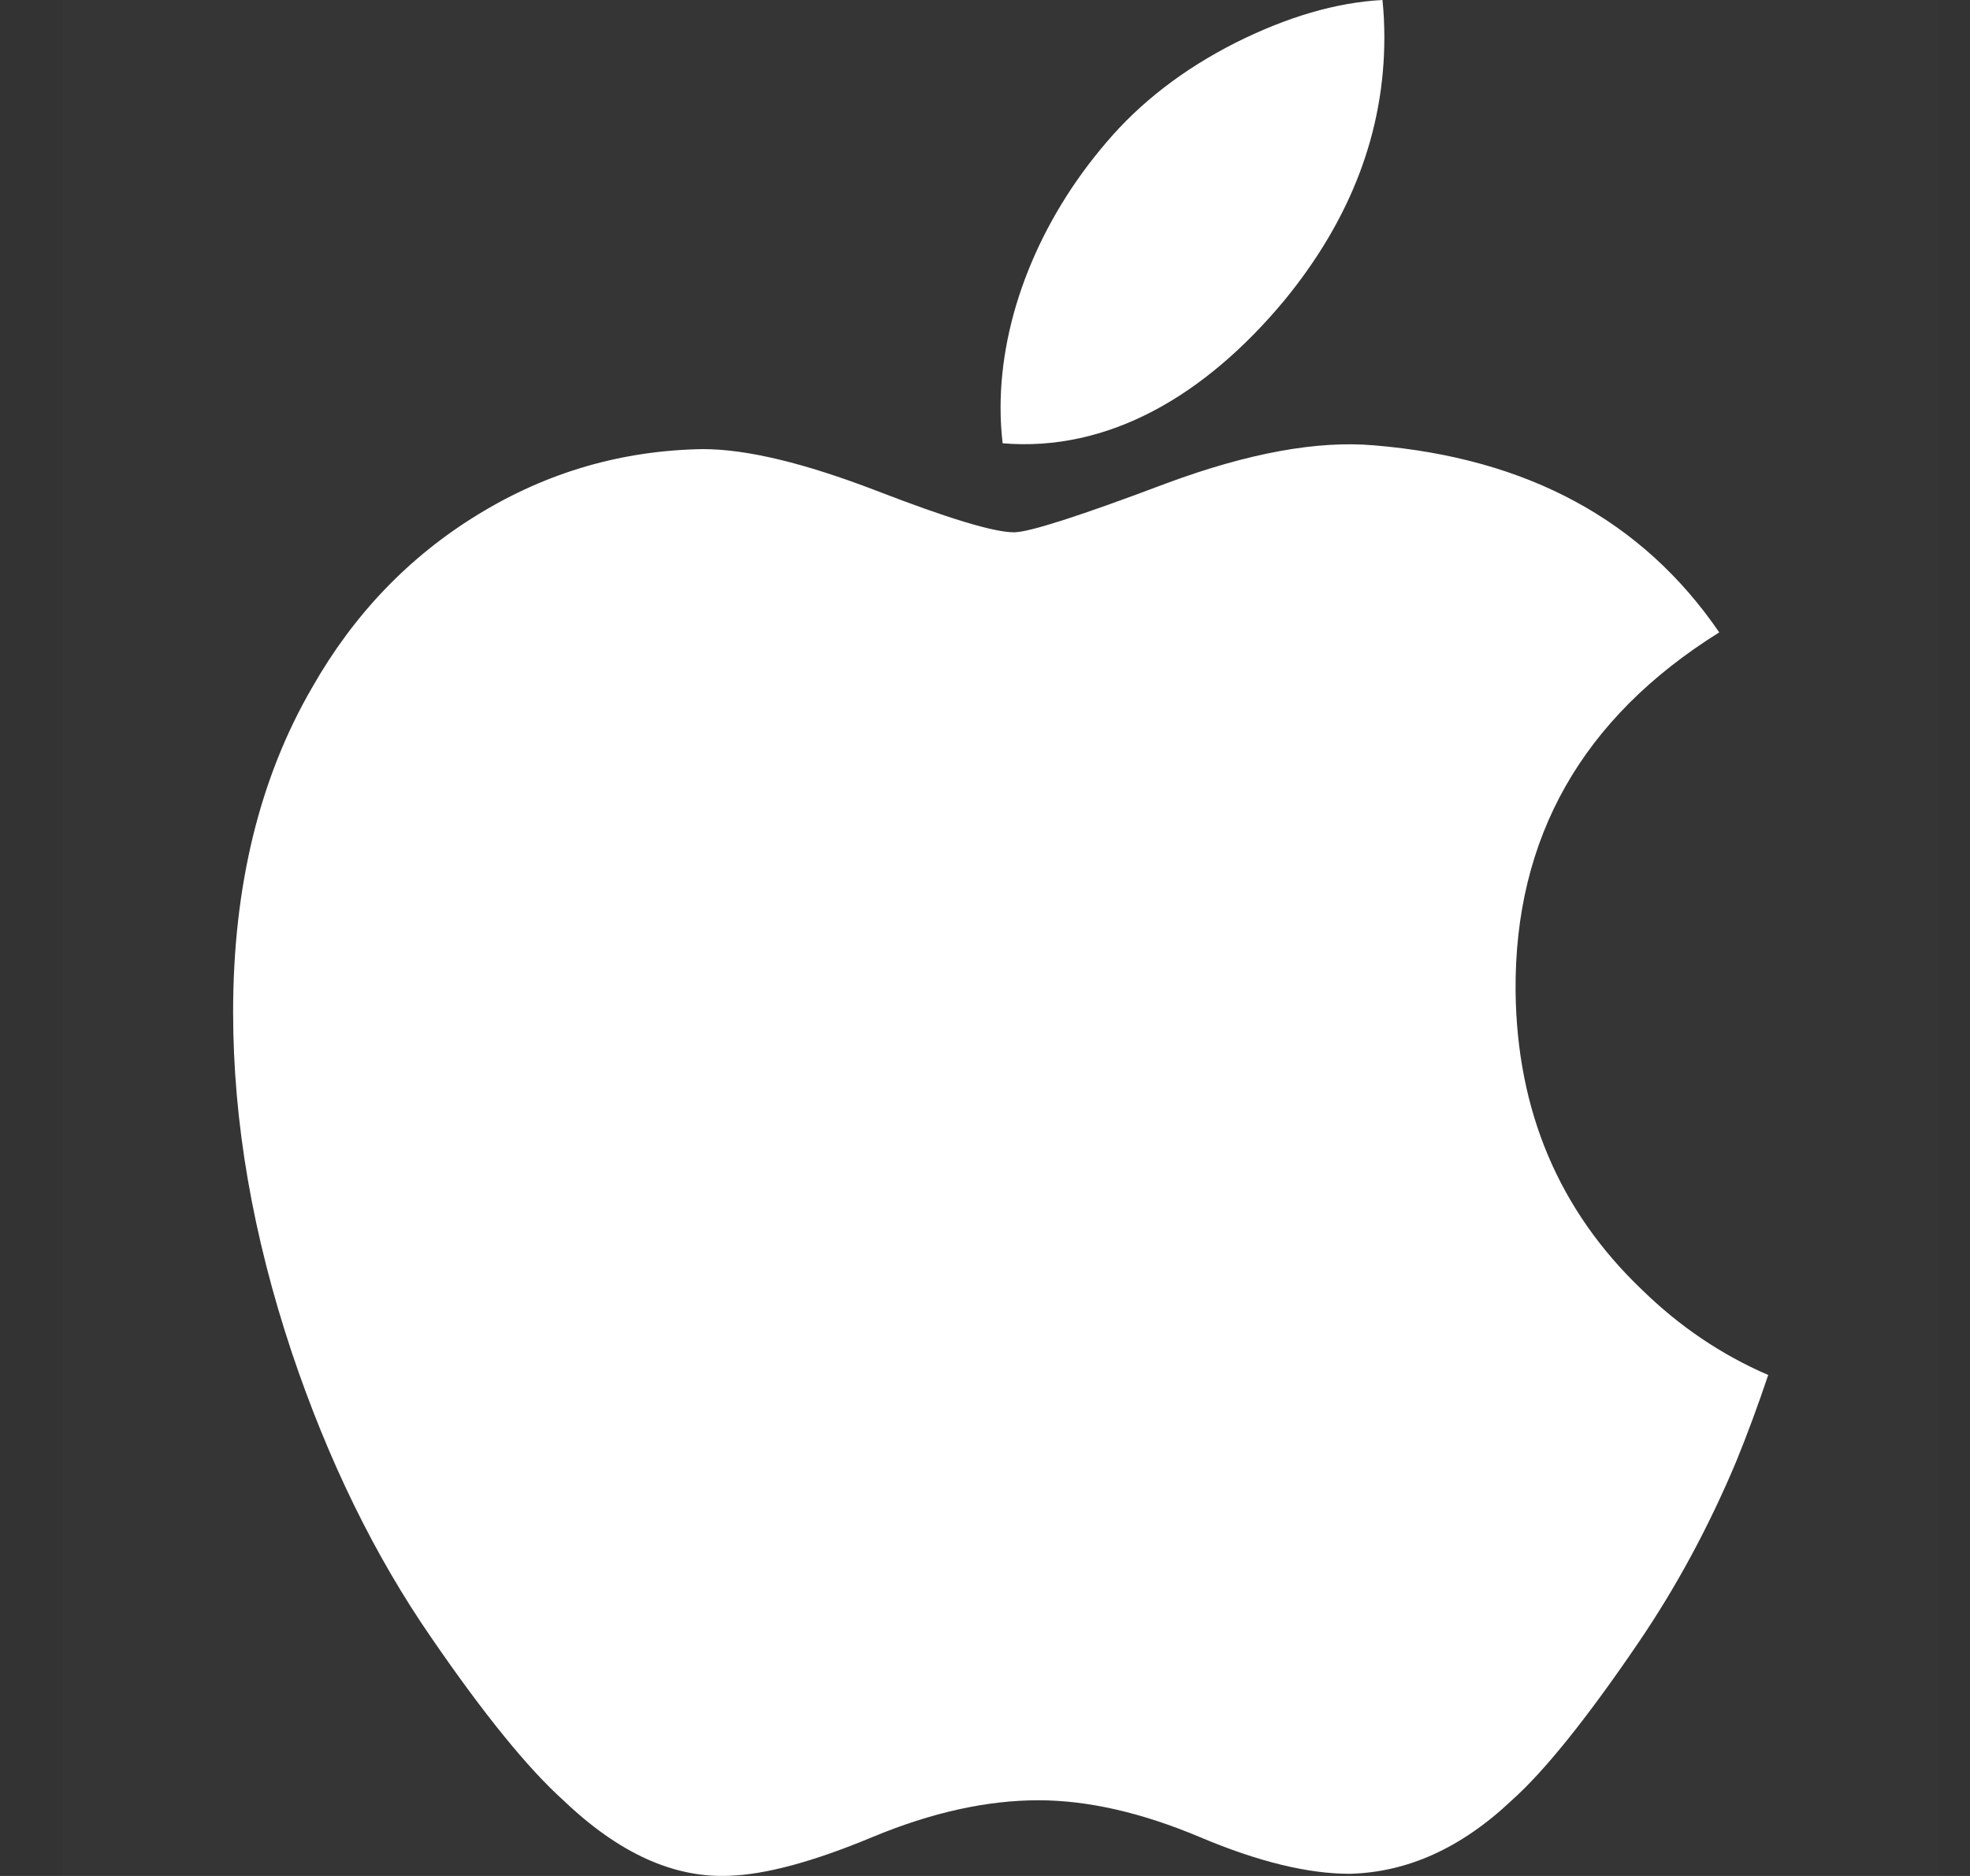 <svg width="21" height="20" viewBox="0 0 21 20" fill="none" xmlns="http://www.w3.org/2000/svg">
<rect x="0" y="0" width="21" height="20" fill="#333333" stroke="none"/>
<rect width="20" height="20" transform="translate(0.667)" fill="white" fill-opacity="0.01"/>
<path d="M18.506 15.586C18.212 16.285 17.864 16.928 17.461 17.519C16.912 18.326 16.462 18.884 16.116 19.193C15.578 19.702 15.003 19.962 14.386 19.977C13.944 19.977 13.41 19.848 12.789 19.585C12.166 19.323 11.593 19.193 11.07 19.193C10.52 19.193 9.931 19.323 9.301 19.585C8.67 19.848 8.162 19.985 7.773 19.998C7.182 20.024 6.593 19.756 6.005 19.193C5.63 18.856 5.16 18.279 4.598 17.46C3.994 16.586 3.498 15.572 3.11 14.417C2.694 13.169 2.485 11.96 2.485 10.79C2.485 9.45 2.766 8.294 3.33 7.325C3.773 6.547 4.362 5.933 5.099 5.483C5.836 5.032 6.633 4.802 7.491 4.788C7.961 4.788 8.576 4.937 9.341 5.231C10.104 5.526 10.594 5.675 10.809 5.675C10.969 5.675 11.514 5.5 12.436 5.152C13.308 4.829 14.045 4.695 14.648 4.748C16.282 4.883 17.51 5.547 18.327 6.742C16.865 7.654 16.142 8.931 16.156 10.569C16.17 11.845 16.619 12.907 17.503 13.75C17.904 14.142 18.351 14.444 18.849 14.659C18.741 14.981 18.627 15.29 18.506 15.586ZM14.757 0.4C14.757 1.4 14.402 2.334 13.694 3.199C12.841 4.226 11.808 4.82 10.688 4.726C10.674 4.606 10.666 4.48 10.666 4.347C10.666 3.387 11.072 2.36 11.793 1.519C12.153 1.094 12.611 0.74 13.166 0.458C13.72 0.18 14.244 0.026 14.737 0C14.751 0.134 14.757 0.267 14.757 0.4V0.4Z" fill="white"/>
</svg>
